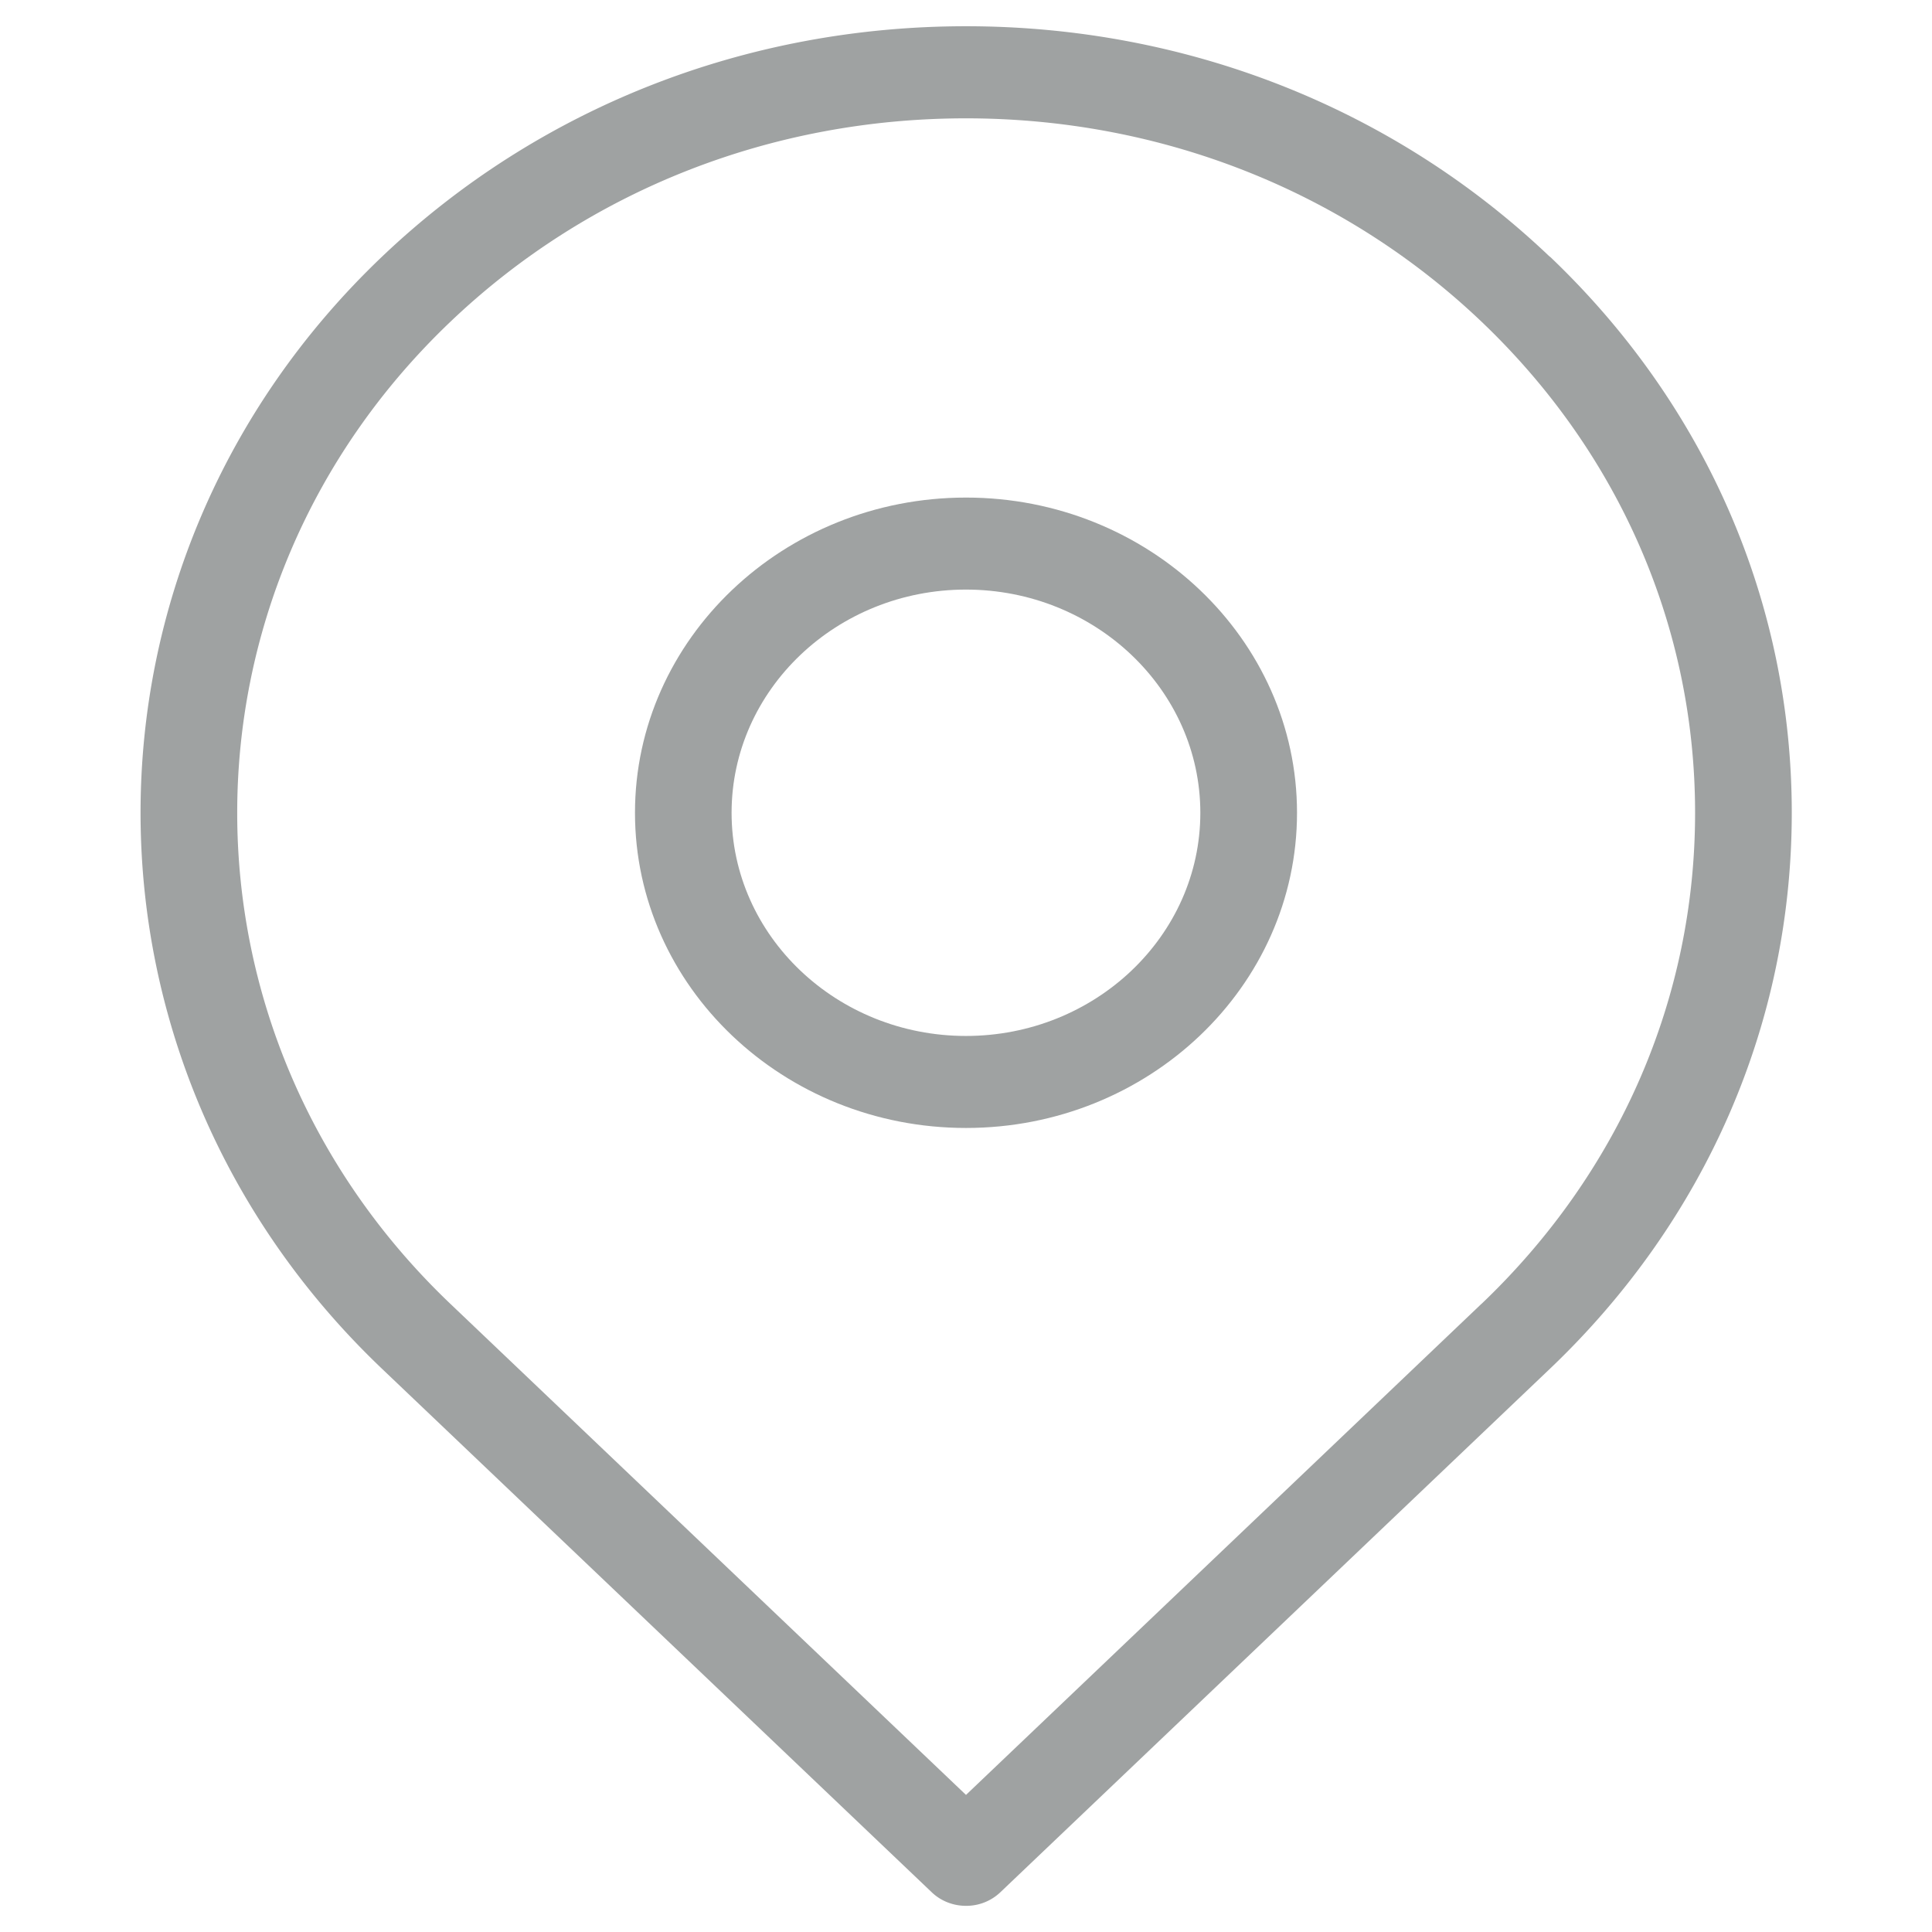 <svg xmlns="http://www.w3.org/2000/svg" width="24" height="24" viewBox="0 0 24 24">
    <g fill="#9FA2A2" fill-rule="evenodd">
        <path d="M12 6.181c-2.267 0-4.112 1.757-4.112 3.916S9.733 14.012 12 14.012c2.267 0 4.112-1.756 4.112-3.915s-1.845-3.916-4.112-3.916zm0 6.688c-1.606 0-2.912-1.243-2.912-2.772 0-1.529 1.306-2.773 2.911-2.773s2.912 1.244 2.912 2.773c0 1.529-1.307 2.772-2.912 2.772z"/>
        <path d="M19.253 3.19C17.315 1.343 14.74.326 12 .326c-2.74 0-5.315 1.016-7.254 2.862-4 3.81-4 10.007 0 13.816l6.83 6.504c.117.111.27.167.424.167a.614.614 0 0 0 .425-.167l6.828-6.504c1.938-1.845 3.005-4.298 3.005-6.908 0-2.61-1.067-5.063-3.004-6.908zm-.85 13.007L12 22.297l-6.405-6.1c-3.531-3.364-3.531-8.836 0-12.2C7.305 2.367 9.58 1.47 11.999 1.47s4.695.897 6.406 2.527c1.71 1.63 2.652 3.795 2.652 6.1 0 2.304-.943 4.47-2.653 6.1z"/>
    </g>
</svg>
